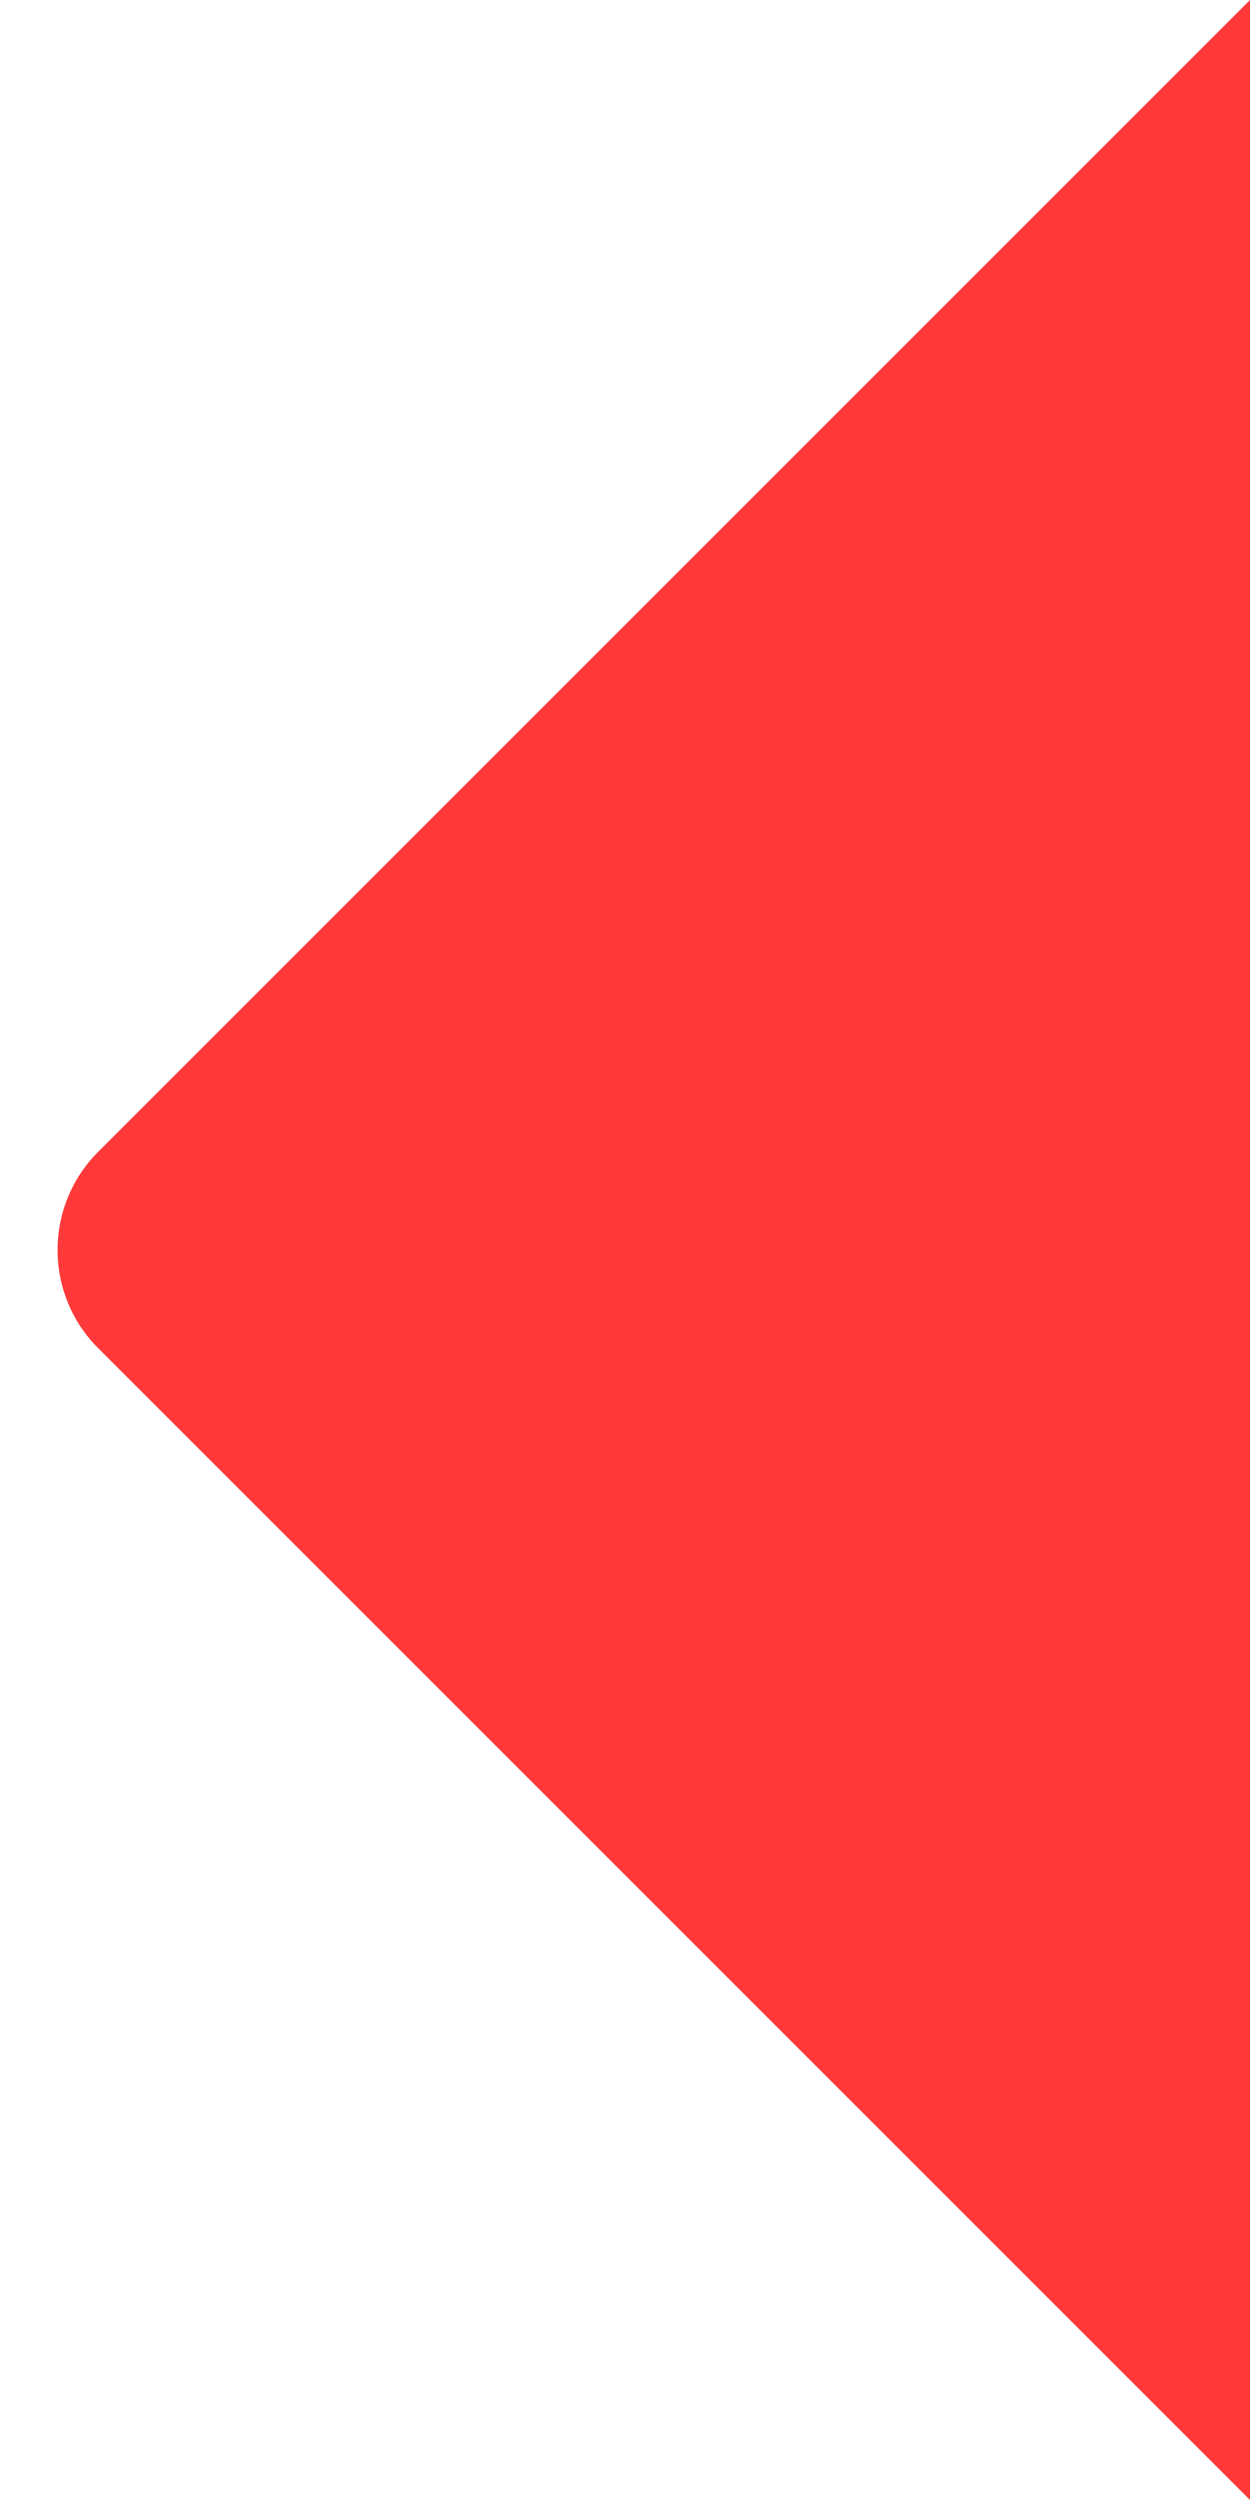 <svg width="9" height="18" viewBox="0 0 9 18" fill="none" xmlns="http://www.w3.org/2000/svg">
<path d="M0.707 9.707C0.317 9.317 0.317 8.683 0.707 8.293L9 -3.93402e-07L9 18L0.707 9.707Z" fill="#FF3939"/>
</svg>
